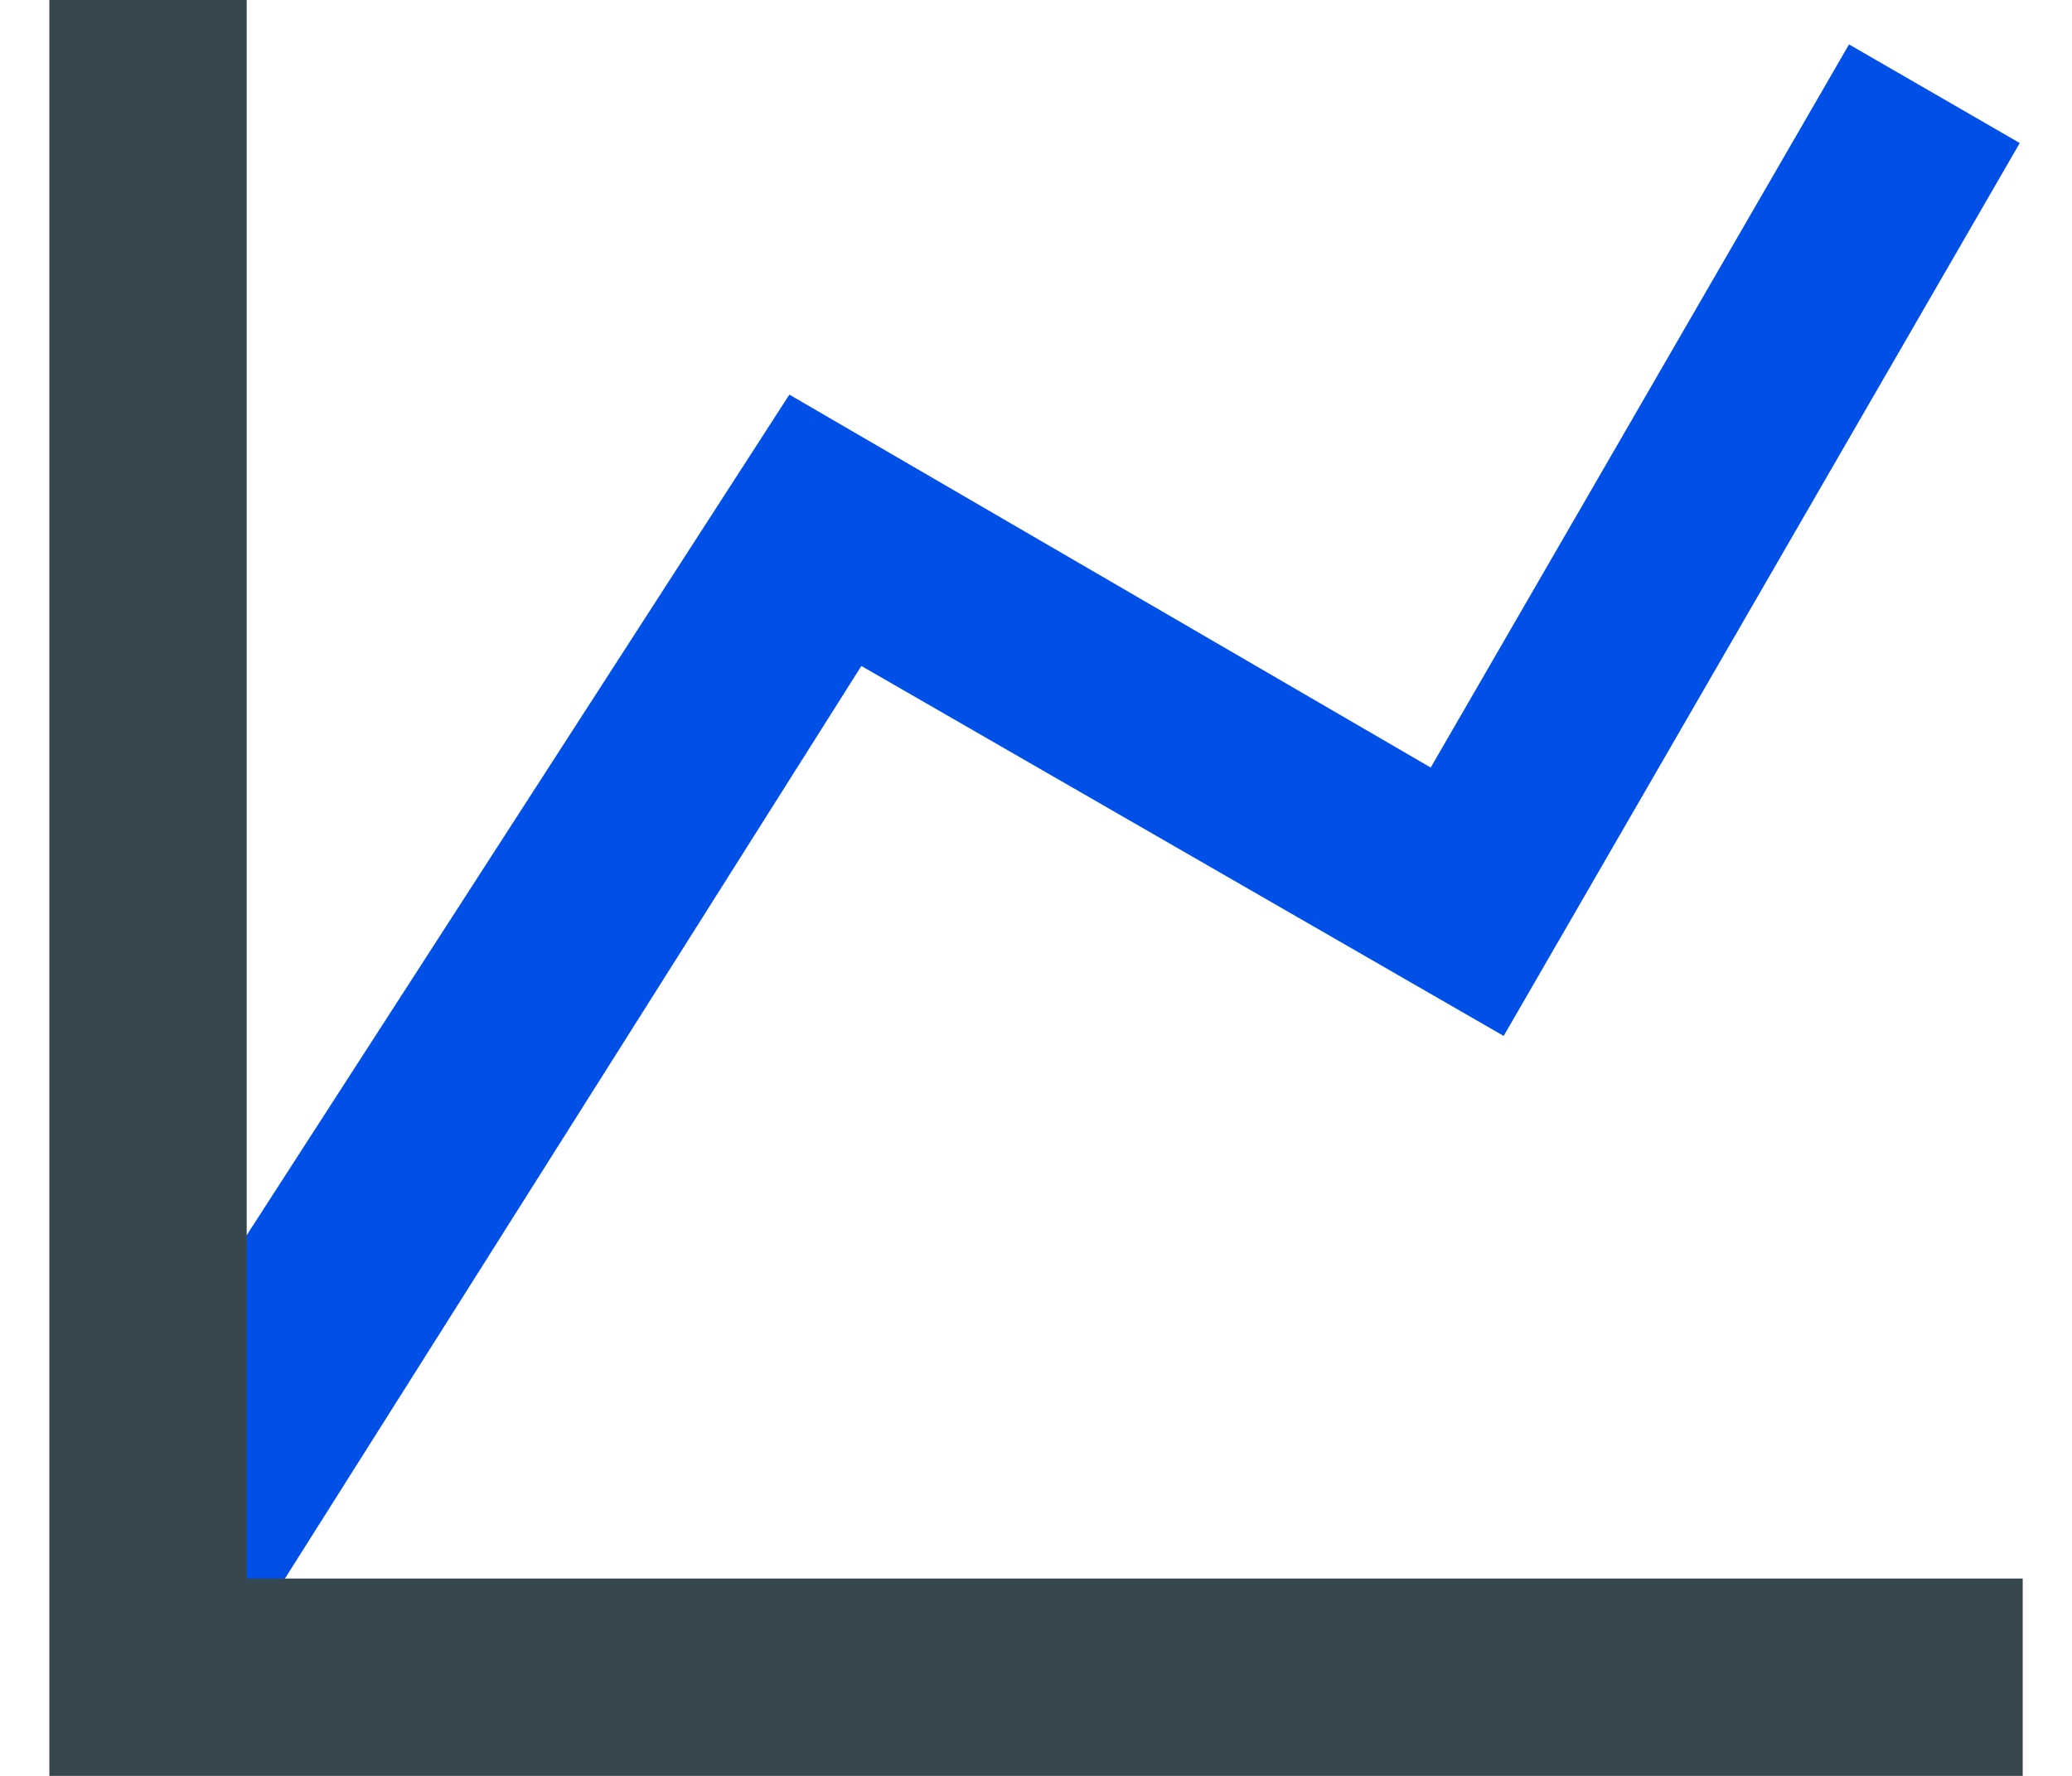 <?xml version="1.0" encoding="UTF-8"?>
<svg width="28px" height="24px" viewBox="0 0 28 24" version="1.1" xmlns="http://www.w3.org/2000/svg" xmlns:xlink="http://www.w3.org/1999/xlink">
    <title>icon/statistic/on</title>
    <g id="element" stroke="none" stroke-width="1" fill="none" fill-rule="evenodd">
        <g id="Artboard" transform="translate(-252, -93)">
            <g id="Group" transform="translate(250, 89)">
                <g id="Group-2" transform="translate(2.667, 4)">
                    <g id="Group" transform="translate(0.799, 0.6)" fill="#0050E8">
                        <polygon id="Path" points="17.868 9.773 23.521 -3.06236518e-16 25.828 1.333 18.854 13.4 10.174 8.4 2.077 21.22 5.87251576e-12 18.986 9.201 4.733"></polygon>
                    </g>
                    <polygon id="Path" fill="#37474F" points="26.667 21.333 26.667 24 0 24 0 0 2.667 0 2.667 21.333"></polygon>
                </g>
            </g>
        </g>
    </g>
</svg>